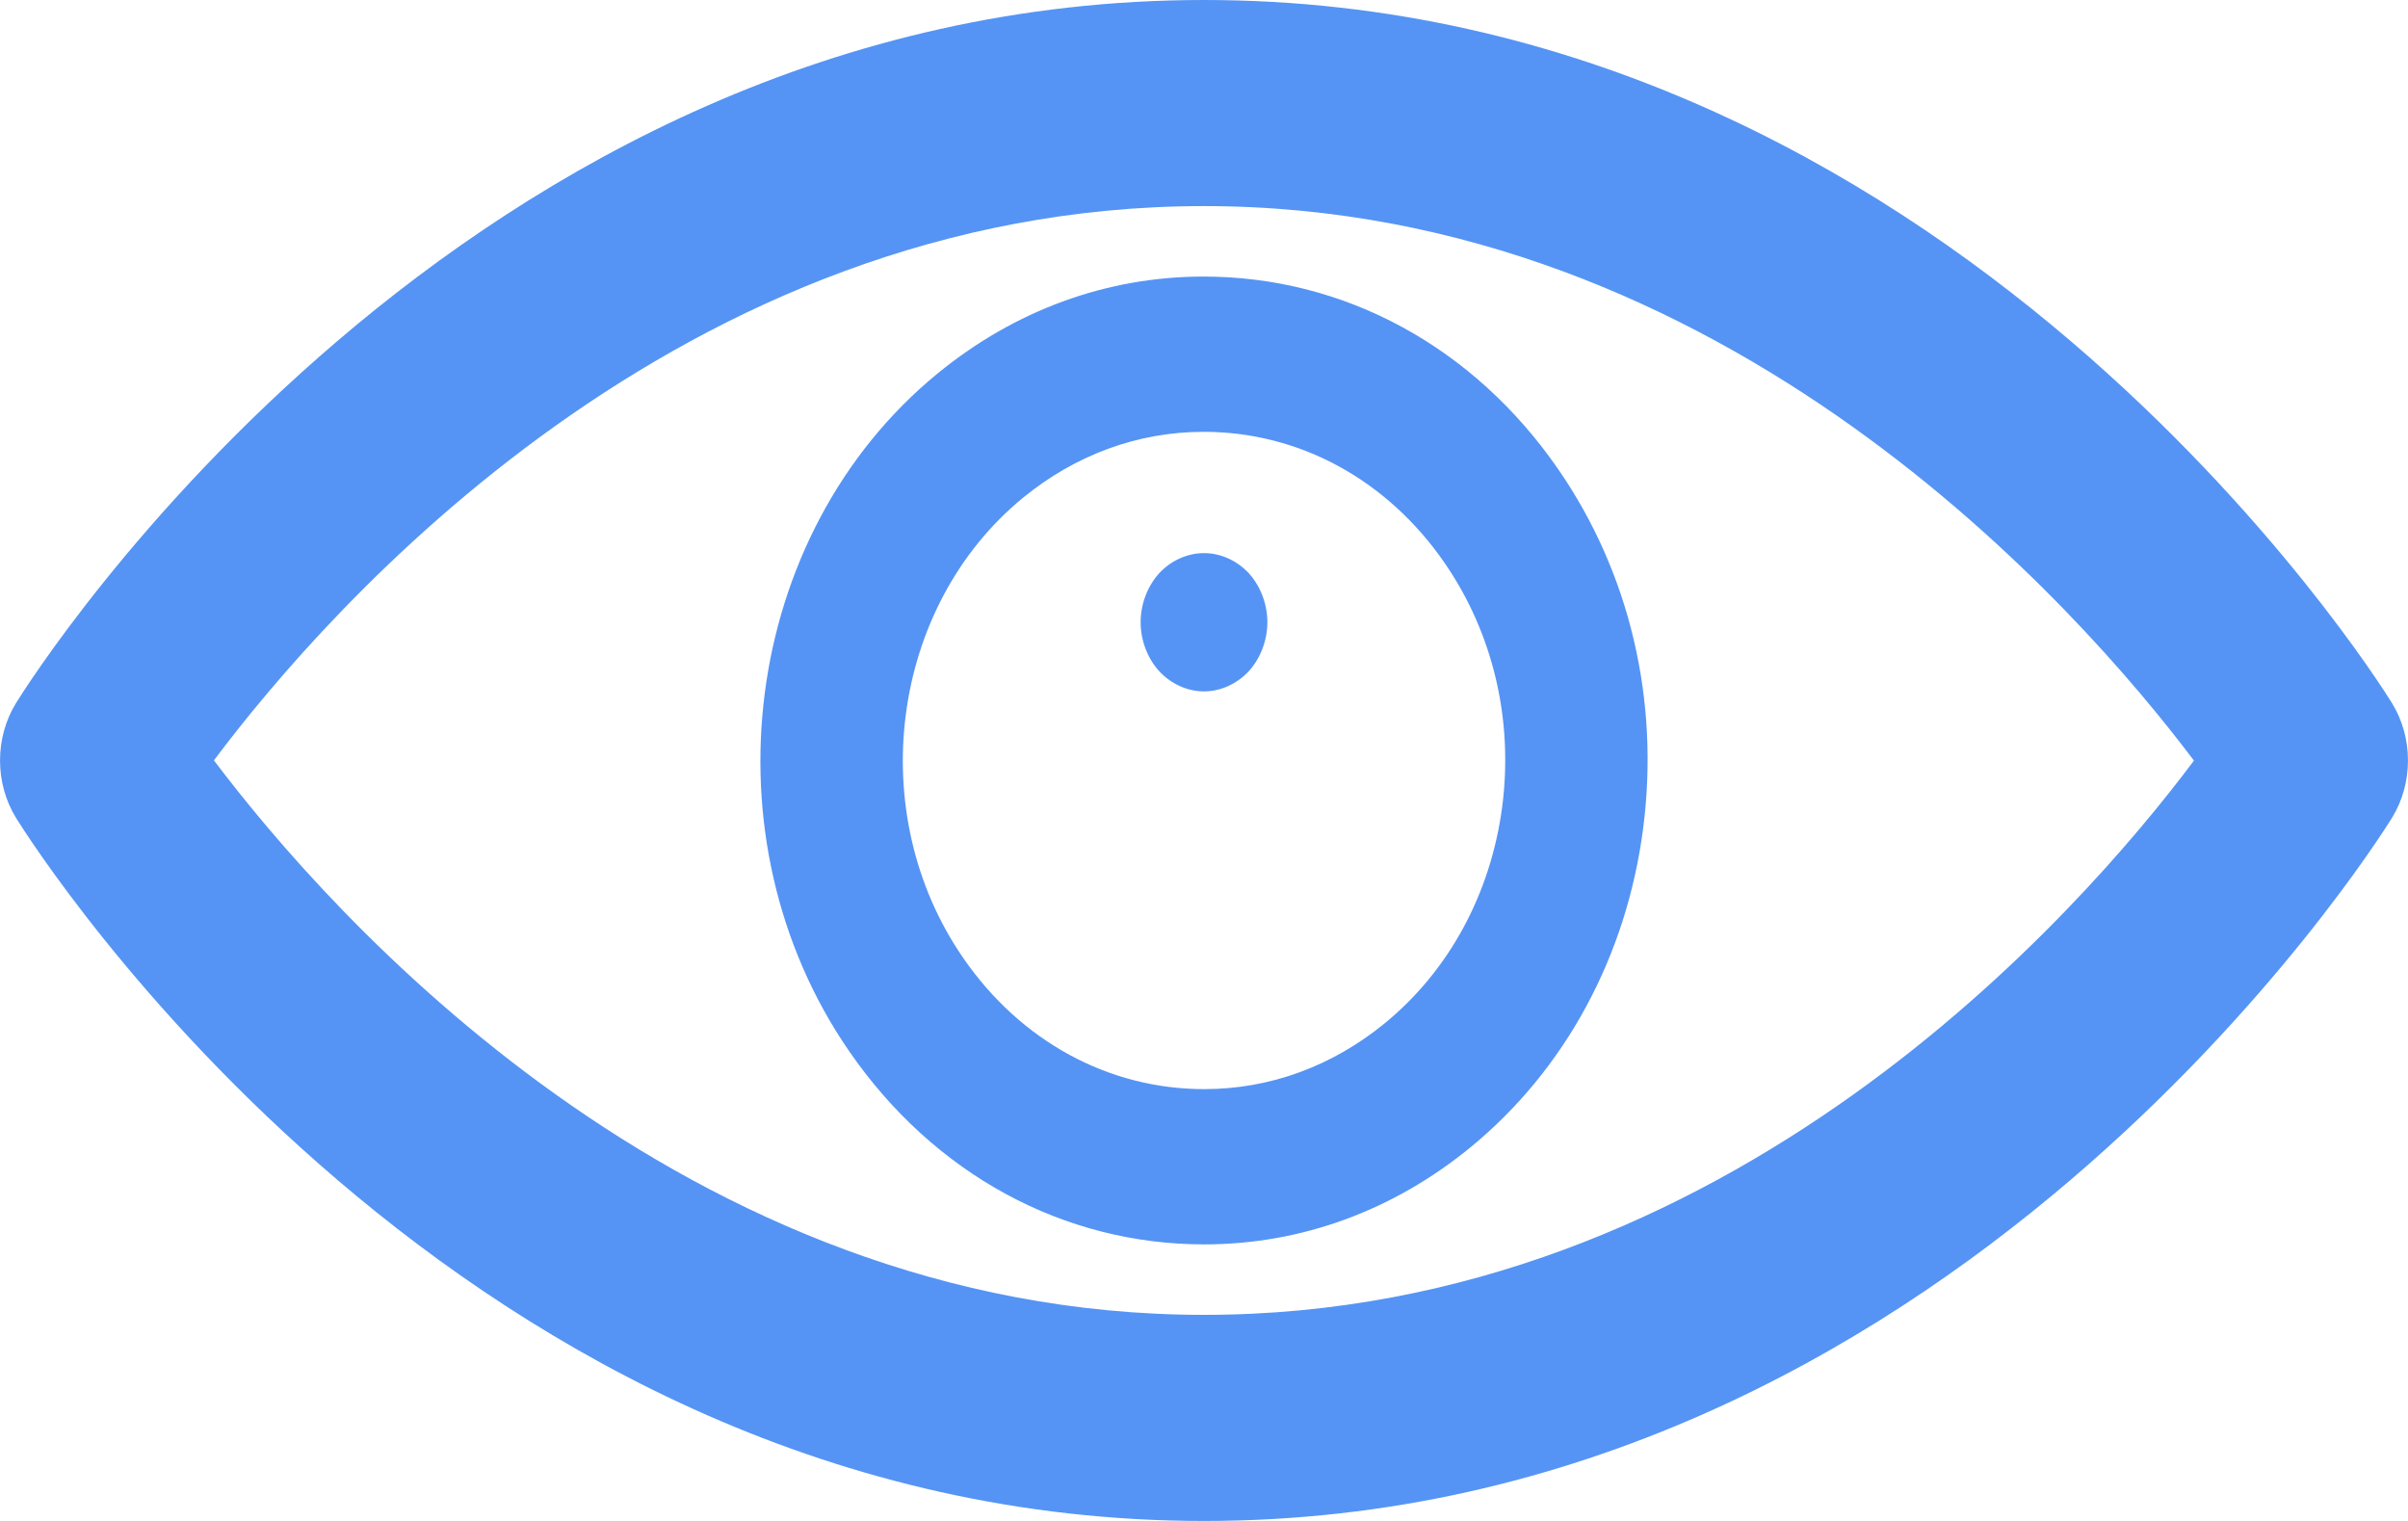 <?xml version="1.0" encoding="UTF-8"?>
<svg width="19px" height="12px" viewBox="0 0 19 12" version="1.1" xmlns="http://www.w3.org/2000/svg" xmlns:xlink="http://www.w3.org/1999/xlink">
    <!-- Generator: sketchtool 52.5 (67469) - http://www.bohemiancoding.com/sketch -->
    <title>96102CA6-82BE-45F8-B364-9D9F0D4CA086</title>
    <desc>Created with sketchtool.</desc>
    <g id="Icons" stroke="none" stroke-width="1" fill="none" fill-rule="evenodd">
        <g transform="translate(-612, -1130)" fill="#5594F4" fill-rule="nonzero" id="Stacked-Group">
            <g transform="translate(100, 240)">
                <g id="Stacked-Group-Copy-2" transform="translate(0, 806)">
                    <g id="Stacked-Group" transform="translate(0, 70)">
                        <path d="M530.873,19.546 C531.042,19.82 531.042,20.18 530.873,20.454 C530.732,20.68 527.37,26 521.5,26 C515.63,26 512.268,20.68 512.127,20.454 C511.958,20.18 511.958,19.82 512.127,19.546 C512.268,19.319 515.63,14 521.5,14 C527.37,14 530.732,19.319 530.873,19.546 Z M521.5,24.374 C525.638,24.374 528.409,21.205 529.311,20.001 C528.406,18.8 525.623,15.626 521.5,15.626 C517.362,15.626 514.591,18.795 513.688,19.999 C514.594,21.2 517.377,24.374 521.5,24.374 Z M521.497,16.182 C522.609,16.182 523.63,16.737 524.297,17.705 C524.859,18.52 525.096,19.525 524.965,20.536 C524.834,21.545 524.35,22.439 523.603,23.052 C522.991,23.553 522.265,23.818 521.501,23.818 C520.39,23.818 519.369,23.263 518.701,22.295 C517.541,20.613 517.853,18.214 519.395,16.949 C520.007,16.447 520.734,16.182 521.497,16.182 Z M523.853,20.364 C523.942,19.678 523.78,18.995 523.399,18.442 C522.946,17.785 522.253,17.407 521.497,17.407 C520.98,17.407 520.486,17.588 520.071,17.928 C519.024,18.787 518.812,20.416 519.6,21.558 C520.053,22.215 520.746,22.593 521.502,22.593 C522.019,22.593 522.512,22.413 522.928,22.072 C523.435,21.656 523.763,21.049 523.853,20.364 Z M521.5,18.364 C521.631,18.364 521.76,18.422 521.854,18.523 C521.946,18.625 522,18.766 522,18.909 C522,19.052 521.946,19.194 521.854,19.295 C521.76,19.396 521.631,19.455 521.5,19.455 C521.369,19.455 521.239,19.396 521.146,19.295 C521.054,19.194 521,19.052 521,18.909 C521,18.766 521.054,18.625 521.146,18.523 C521.24,18.422 521.369,18.364 521.5,18.364 Z" id="Icon-/-General-/-Preview---Secondary"></path>
                    </g>
                </g>
            </g>
        </g>
    </g>
</svg>
